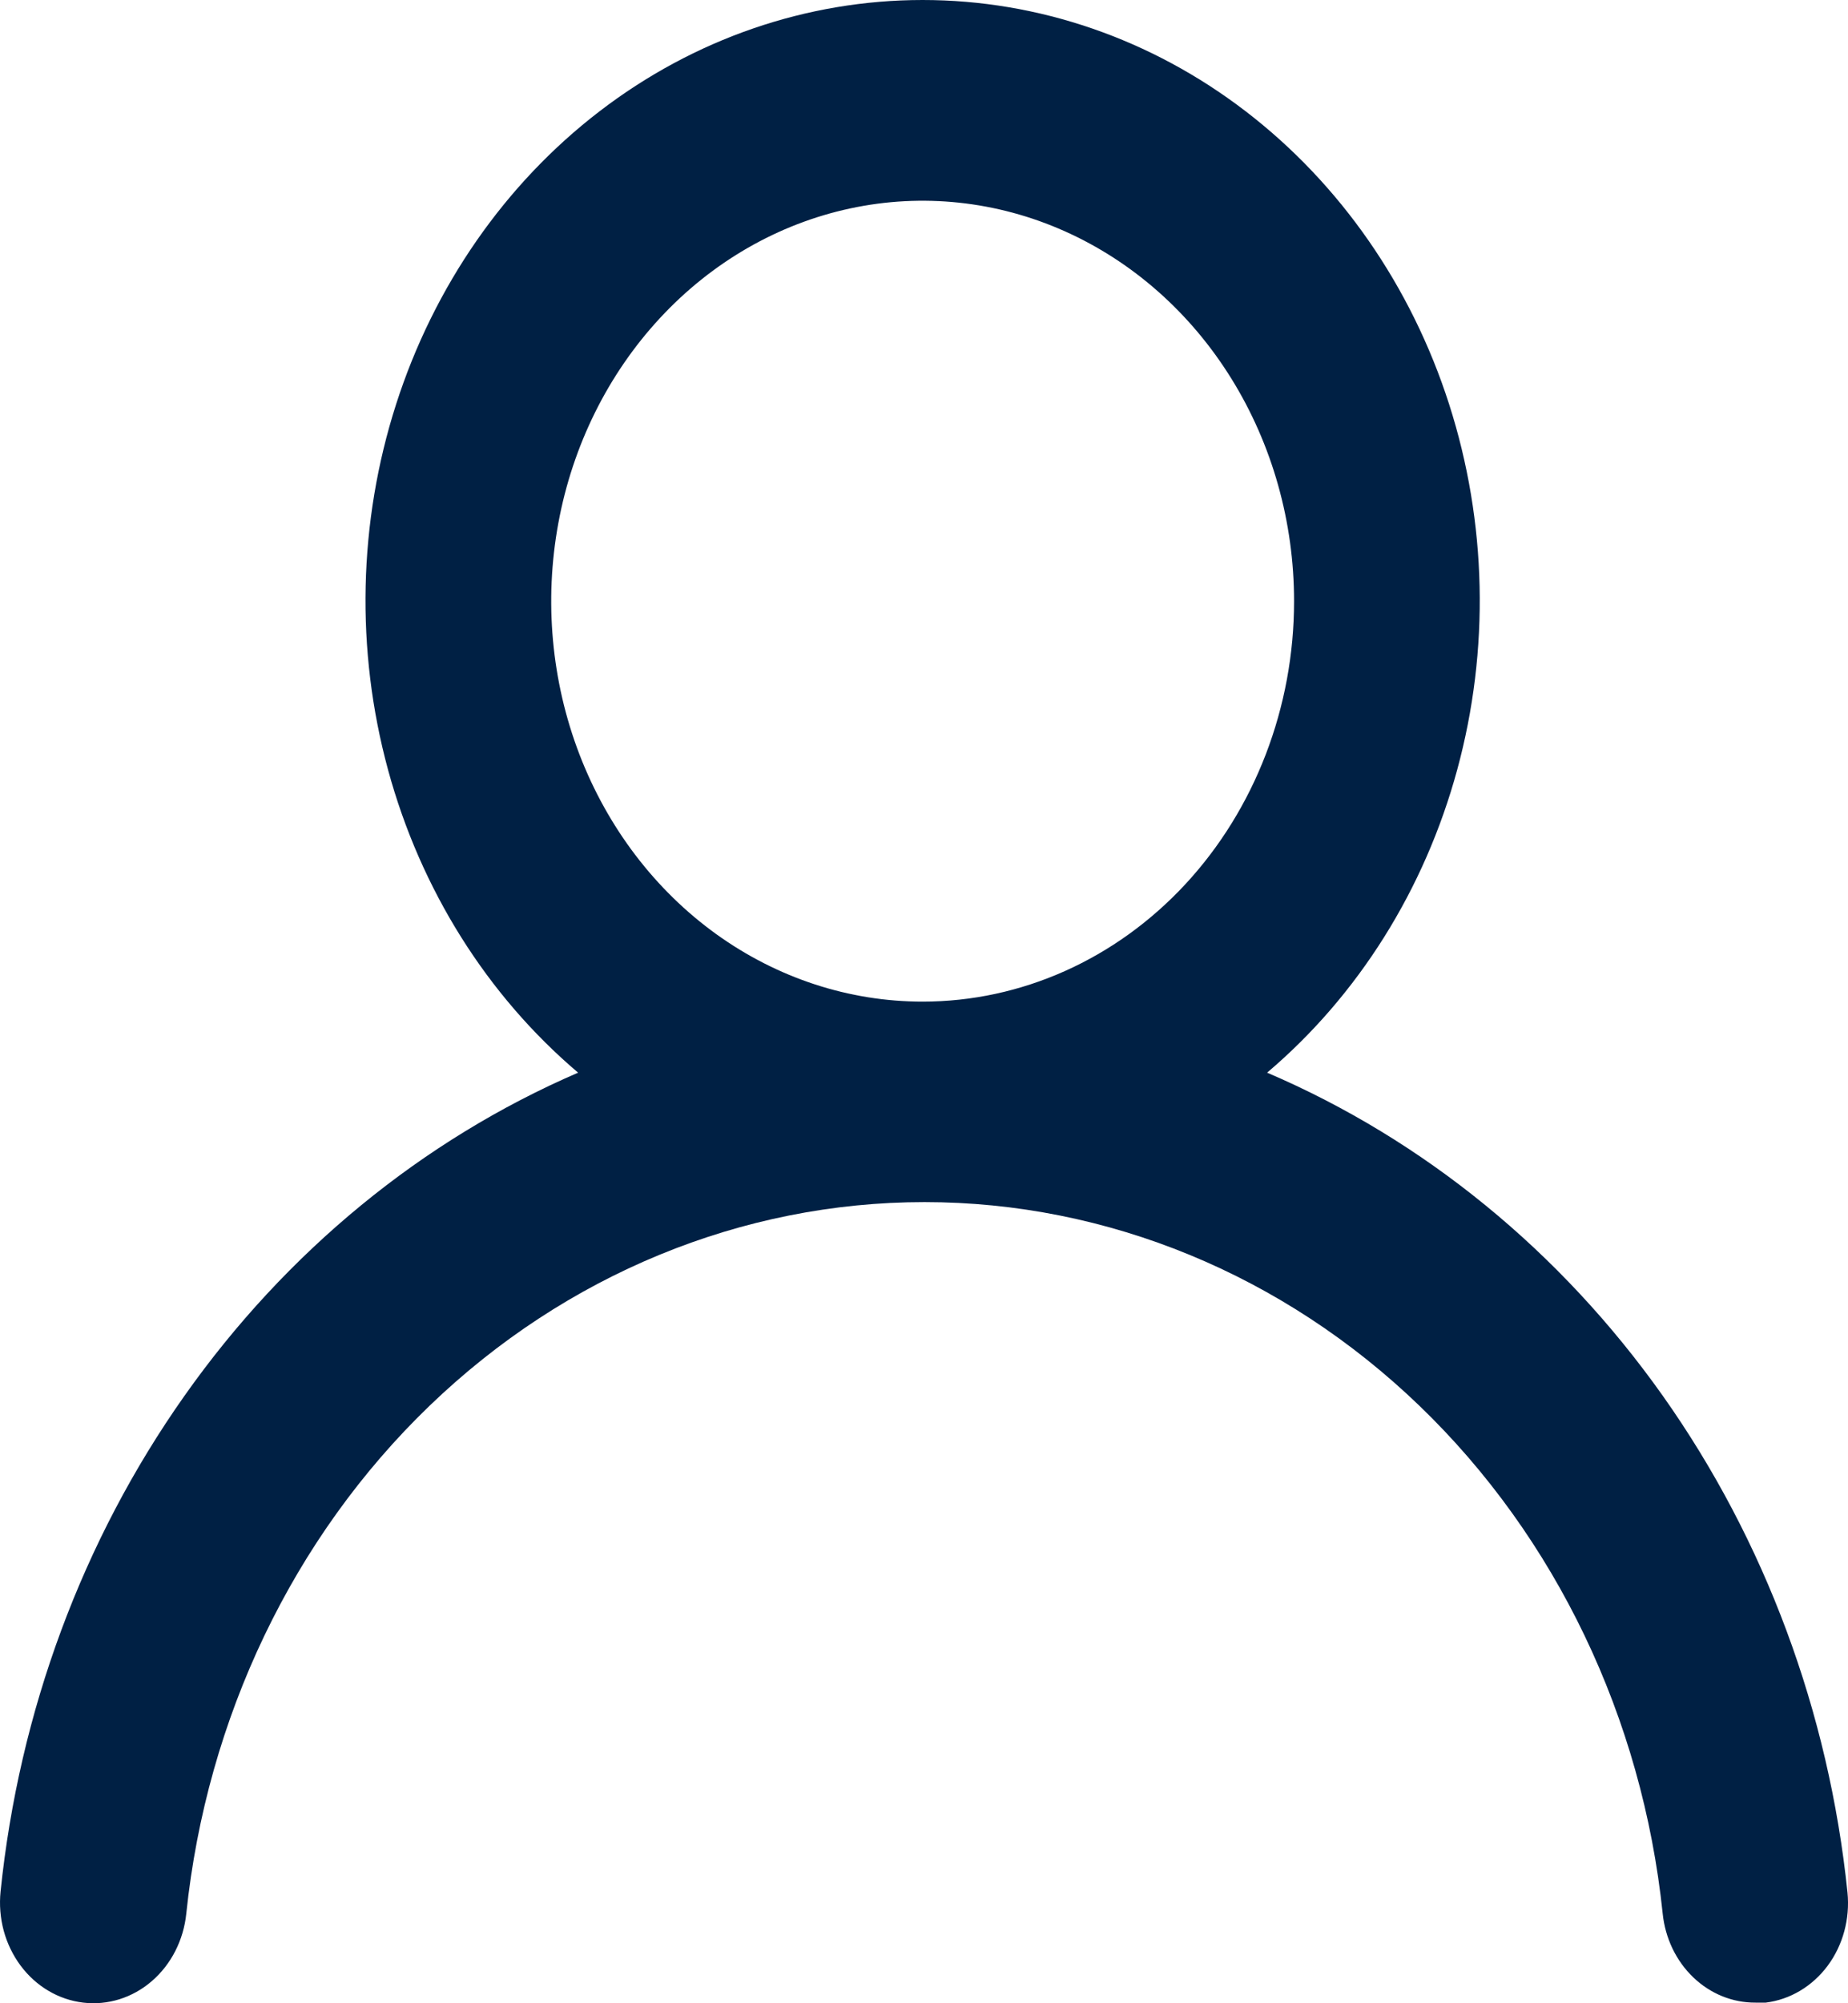 <svg width="36" height="39" viewBox="0 0 36 39" fill="none" xmlns="http://www.w3.org/2000/svg">
<path d="M24.684 20.883C26.458 19.38 27.752 17.319 28.387 14.986C29.023 12.653 28.967 10.165 28.229 7.868C27.491 5.57 26.106 3.578 24.268 2.168C22.43 0.758 20.23 0 17.973 0C15.717 0 13.516 0.758 11.678 2.168C9.84 3.578 8.455 5.57 7.717 7.868C6.979 10.165 6.924 12.653 7.559 14.986C8.194 17.319 9.489 19.38 11.262 20.883C8.223 22.195 5.572 24.37 3.591 27.178C1.609 29.985 0.372 33.319 0.011 36.825C-0.015 37.081 0.006 37.34 0.072 37.587C0.139 37.834 0.251 38.065 0.4 38.266C0.702 38.672 1.141 38.931 1.621 38.988C2.101 39.045 2.582 38.894 2.958 38.569C3.335 38.244 3.576 37.771 3.629 37.254C4.026 33.444 5.712 29.926 8.365 27.371C11.018 24.816 14.451 23.403 18.009 23.403C21.568 23.403 25.001 24.816 27.654 27.371C30.307 29.926 31.993 33.444 32.39 37.254C32.439 37.733 32.651 38.175 32.985 38.495C33.319 38.816 33.752 38.991 34.199 38.988H34.398C34.872 38.929 35.305 38.671 35.604 38.27C35.902 37.868 36.041 37.356 35.99 36.844C35.627 33.329 34.383 29.986 32.392 27.174C30.4 24.363 27.736 22.188 24.684 20.883ZM17.973 19.5C16.542 19.5 15.143 19.042 13.953 18.186C12.763 17.329 11.836 16.112 11.288 14.687C10.741 13.263 10.598 11.695 10.877 10.183C11.156 8.671 11.845 7.282 12.857 6.192C13.869 5.101 15.158 4.359 16.562 4.058C17.965 3.757 19.42 3.912 20.742 4.502C22.064 5.092 23.194 6.091 23.989 7.373C24.784 8.655 25.209 10.162 25.209 11.704C25.209 13.771 24.446 15.754 23.09 17.216C21.733 18.678 19.892 19.5 17.973 19.5Z" fill="#002044"/>
</svg>
